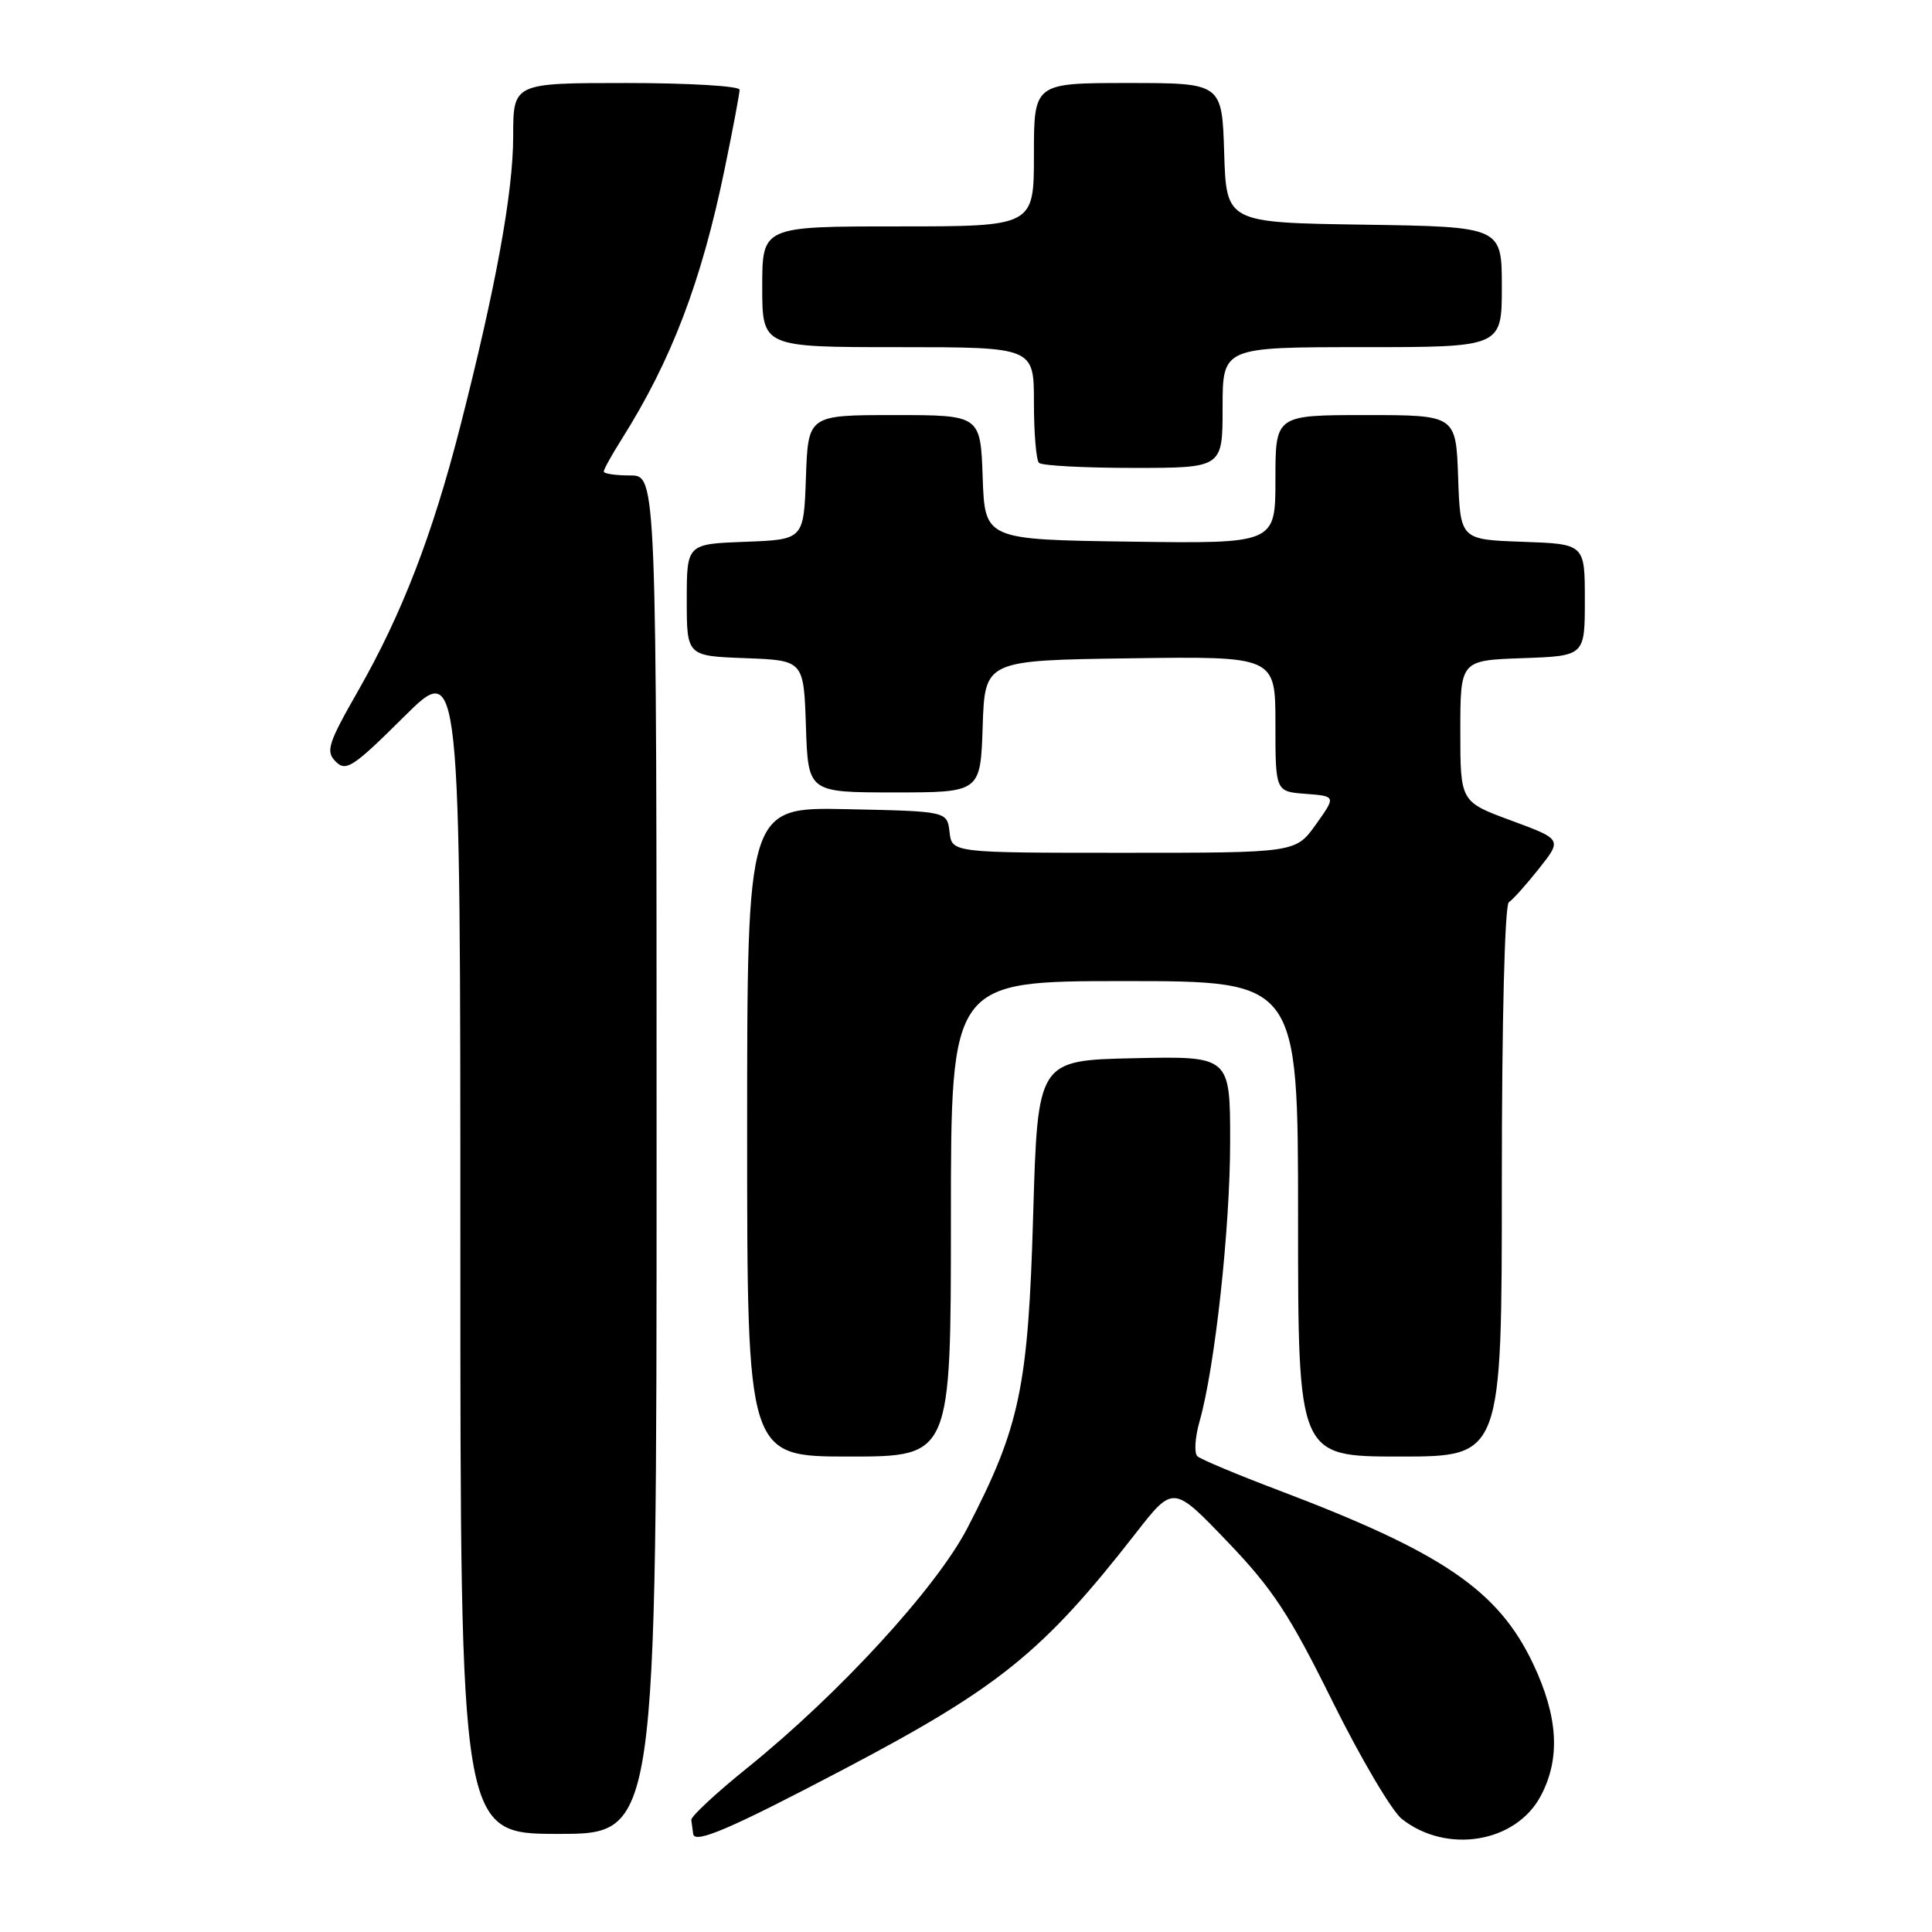 <?xml version="1.0" encoding="UTF-8" standalone="no"?>
<!DOCTYPE svg PUBLIC "-//W3C//DTD SVG 1.1//EN" "http://www.w3.org/Graphics/SVG/1.1/DTD/svg11.dtd" >
<svg xmlns="http://www.w3.org/2000/svg" xmlns:xlink="http://www.w3.org/1999/xlink" version="1.1" viewBox="0 0 256 256">
 <g >
 <path fill="currentColor"
d=" M 111.93 234.37 C 132.40 223.60 138.24 218.88 150.50 203.15 C 155.46 196.79 155.46 196.79 162.62 204.26 C 168.64 210.54 170.86 213.92 176.55 225.42 C 180.28 232.95 184.42 239.97 185.76 241.03 C 191.69 245.69 200.82 244.19 204.13 238.02 C 206.79 233.06 206.48 227.52 203.16 220.49 C 198.54 210.74 191.21 205.73 169.50 197.50 C 164.00 195.42 159.13 193.38 158.67 192.97 C 158.21 192.57 158.34 190.50 158.94 188.37 C 160.98 181.25 163.00 162.74 163.00 151.28 C 163.00 139.94 163.00 139.94 150.25 140.22 C 137.50 140.50 137.50 140.50 136.90 161.00 C 136.24 183.85 135.14 189.07 128.17 202.50 C 124.05 210.43 111.14 224.49 99.00 234.27 C 94.88 237.59 91.55 240.69 91.60 241.15 C 91.66 241.62 91.77 242.46 91.85 243.01 C 92.05 244.37 96.81 242.32 111.93 234.37 Z  M 87.00 153.00 C 87.00 63.00 87.00 63.00 83.50 63.00 C 81.58 63.00 80.00 62.77 80.00 62.48 C 80.00 62.19 81.06 60.28 82.36 58.22 C 88.99 47.71 92.95 37.32 96.04 22.30 C 97.12 17.06 98.00 12.38 98.00 11.89 C 98.00 11.40 91.25 11.00 83.00 11.00 C 68.00 11.00 68.00 11.00 68.00 18.06 C 68.00 25.51 65.68 38.18 60.93 56.71 C 57.28 70.94 53.24 81.39 47.50 91.45 C 43.44 98.56 43.13 99.56 44.49 100.92 C 45.85 102.28 46.80 101.66 53.51 94.99 C 61.00 87.55 61.00 87.55 61.00 165.28 C 61.00 243.00 61.00 243.00 74.00 243.00 C 87.00 243.00 87.00 243.00 87.00 153.00 Z  M 126.00 161.50 C 126.00 130.00 126.00 130.00 149.00 130.00 C 172.00 130.00 172.00 130.00 172.00 161.50 C 172.00 193.00 172.00 193.00 185.50 193.00 C 199.00 193.00 199.00 193.00 199.00 156.56 C 199.00 135.26 199.39 119.88 199.93 119.55 C 200.44 119.23 202.23 117.23 203.92 115.10 C 206.99 111.22 206.99 111.22 200.25 108.73 C 193.50 106.24 193.50 106.24 193.50 96.87 C 193.50 87.50 193.50 87.50 201.75 87.21 C 210.00 86.92 210.00 86.92 210.00 79.50 C 210.00 72.08 210.00 72.08 201.75 71.79 C 193.50 71.50 193.50 71.50 193.21 63.25 C 192.92 55.00 192.92 55.00 180.96 55.00 C 169.00 55.00 169.00 55.00 169.00 63.52 C 169.00 72.04 169.00 72.04 149.75 71.77 C 130.50 71.50 130.50 71.50 130.21 63.25 C 129.92 55.00 129.92 55.00 118.50 55.00 C 107.08 55.00 107.08 55.00 106.79 63.25 C 106.50 71.50 106.50 71.50 98.75 71.79 C 91.00 72.08 91.00 72.08 91.00 79.50 C 91.00 86.92 91.00 86.92 98.75 87.21 C 106.50 87.50 106.50 87.50 106.79 96.25 C 107.08 105.00 107.08 105.00 118.50 105.00 C 129.92 105.00 129.92 105.00 130.21 96.25 C 130.50 87.50 130.50 87.50 149.75 87.23 C 169.00 86.96 169.00 86.96 169.00 95.92 C 169.00 104.89 169.00 104.89 173.02 105.19 C 177.03 105.50 177.03 105.50 174.36 109.25 C 171.68 113.00 171.68 113.00 148.91 113.00 C 126.13 113.00 126.13 113.00 125.82 110.25 C 125.50 107.50 125.50 107.50 112.25 107.22 C 99.00 106.94 99.00 106.94 99.00 149.97 C 99.00 193.00 99.00 193.00 112.50 193.00 C 126.00 193.00 126.00 193.00 126.00 161.50 Z  M 162.00 54.00 C 162.00 46.00 162.00 46.00 180.50 46.00 C 199.00 46.00 199.00 46.00 199.00 38.02 C 199.00 30.05 199.00 30.05 180.75 29.77 C 162.50 29.50 162.50 29.50 162.21 20.25 C 161.92 11.00 161.92 11.00 149.46 11.00 C 137.00 11.00 137.00 11.00 137.00 20.50 C 137.00 30.00 137.00 30.00 119.00 30.00 C 101.00 30.00 101.00 30.00 101.00 38.00 C 101.00 46.00 101.00 46.00 119.00 46.00 C 137.00 46.00 137.00 46.00 137.00 53.33 C 137.00 57.37 137.30 60.97 137.67 61.33 C 138.03 61.70 143.66 62.00 150.17 62.00 C 162.00 62.00 162.00 62.00 162.00 54.00 Z "/>
</g>
</svg>